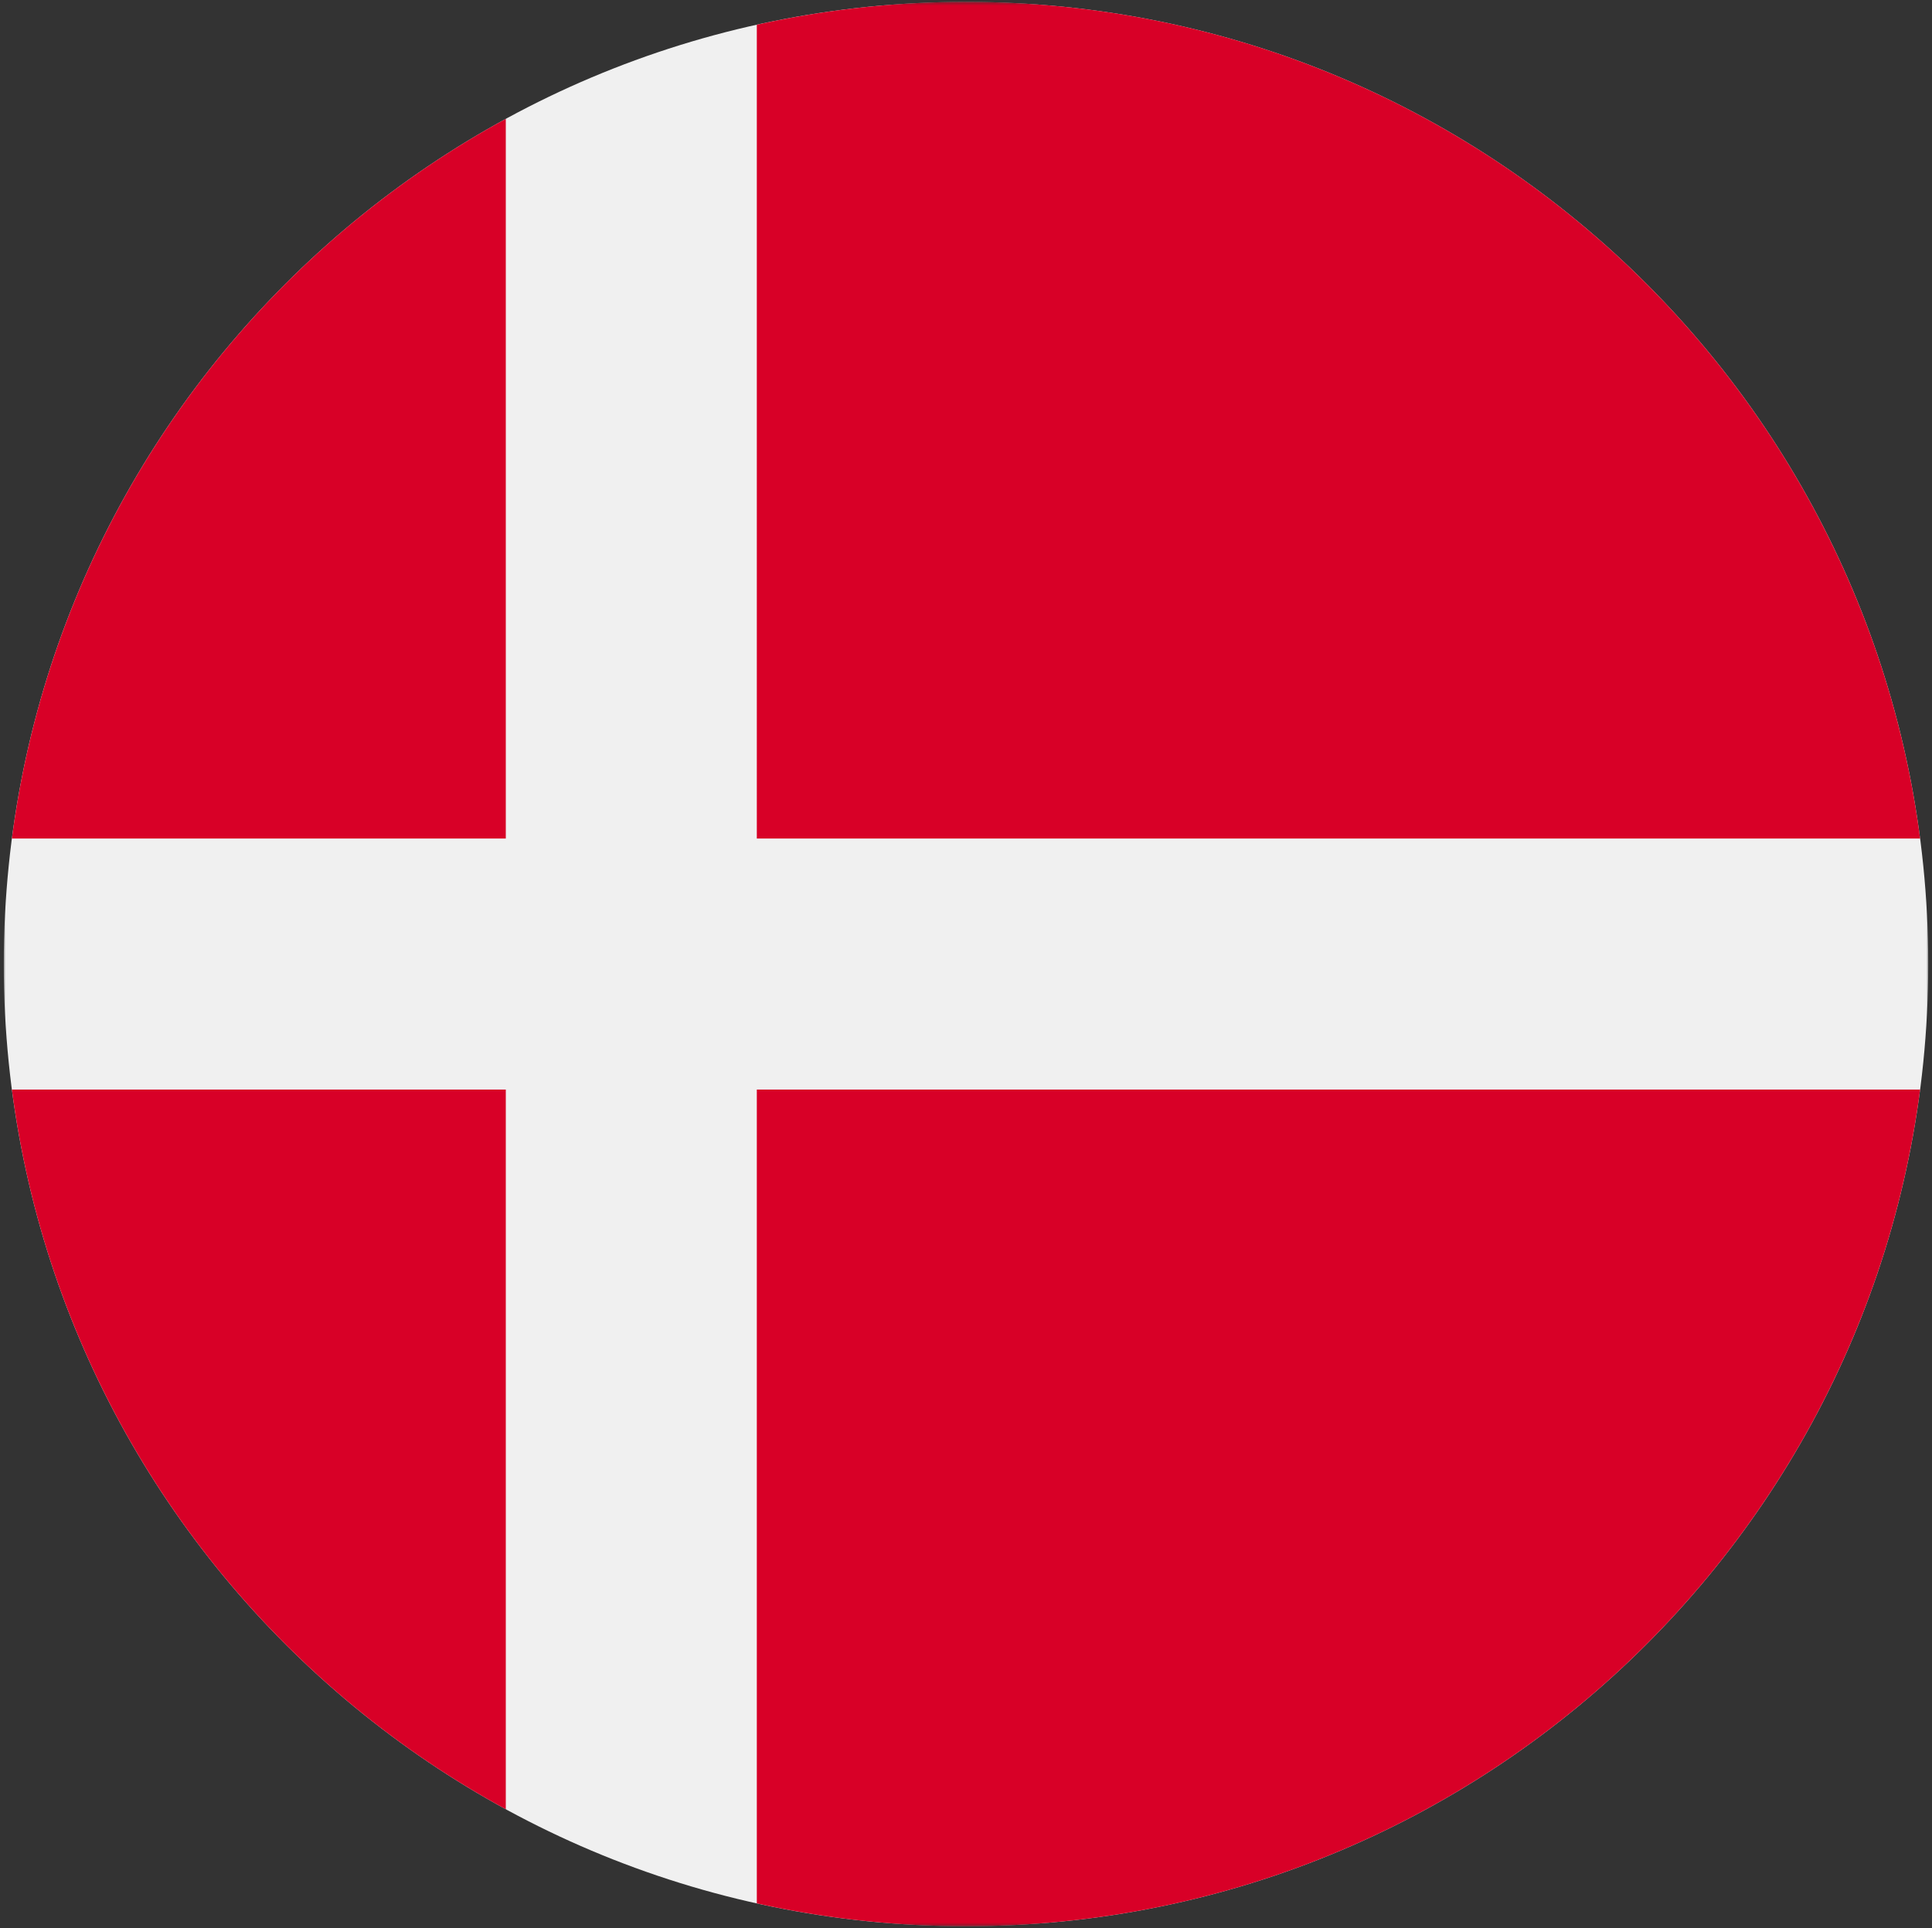 <svg width="514" height="513" fill="none" xmlns="http://www.w3.org/2000/svg"><rect width="100%" height="100%" fill="#333333" stroke="none"/><mask id="a" style="mask-type:luminance" maskUnits="userSpaceOnUse" x="1" y="0" width="512" height="513"><path d="M513 .5H1v512h512V.5z" fill="#fff"/></mask><g mask="url(#a)"><path d="M257 512.5c141.385 0 256-114.615 256-256S398.385.5 257 .5 1 115.115 1 256.5s114.615 256 256 256z" fill="#F0F0F0"/><path d="M201.349 223.109h309.484C494.47 97.502 387.067.5 257 .5a256.902 256.902 0 00-55.652 6.085l.001 216.524zm-66.783.001V31.629C64.273 69.983 13.951 140.334 3.168 223.11l131.398-.001zm-.001 66.781H3.168c10.783 82.777 61.105 153.128 131.398 191.481l-.001-191.481zm66.783.001v216.523A256.902 256.902 0 00257 512.5c130.067 0 237.47-97.002 253.833-222.609H201.348v.001z" fill="#D80027"/></g></svg>